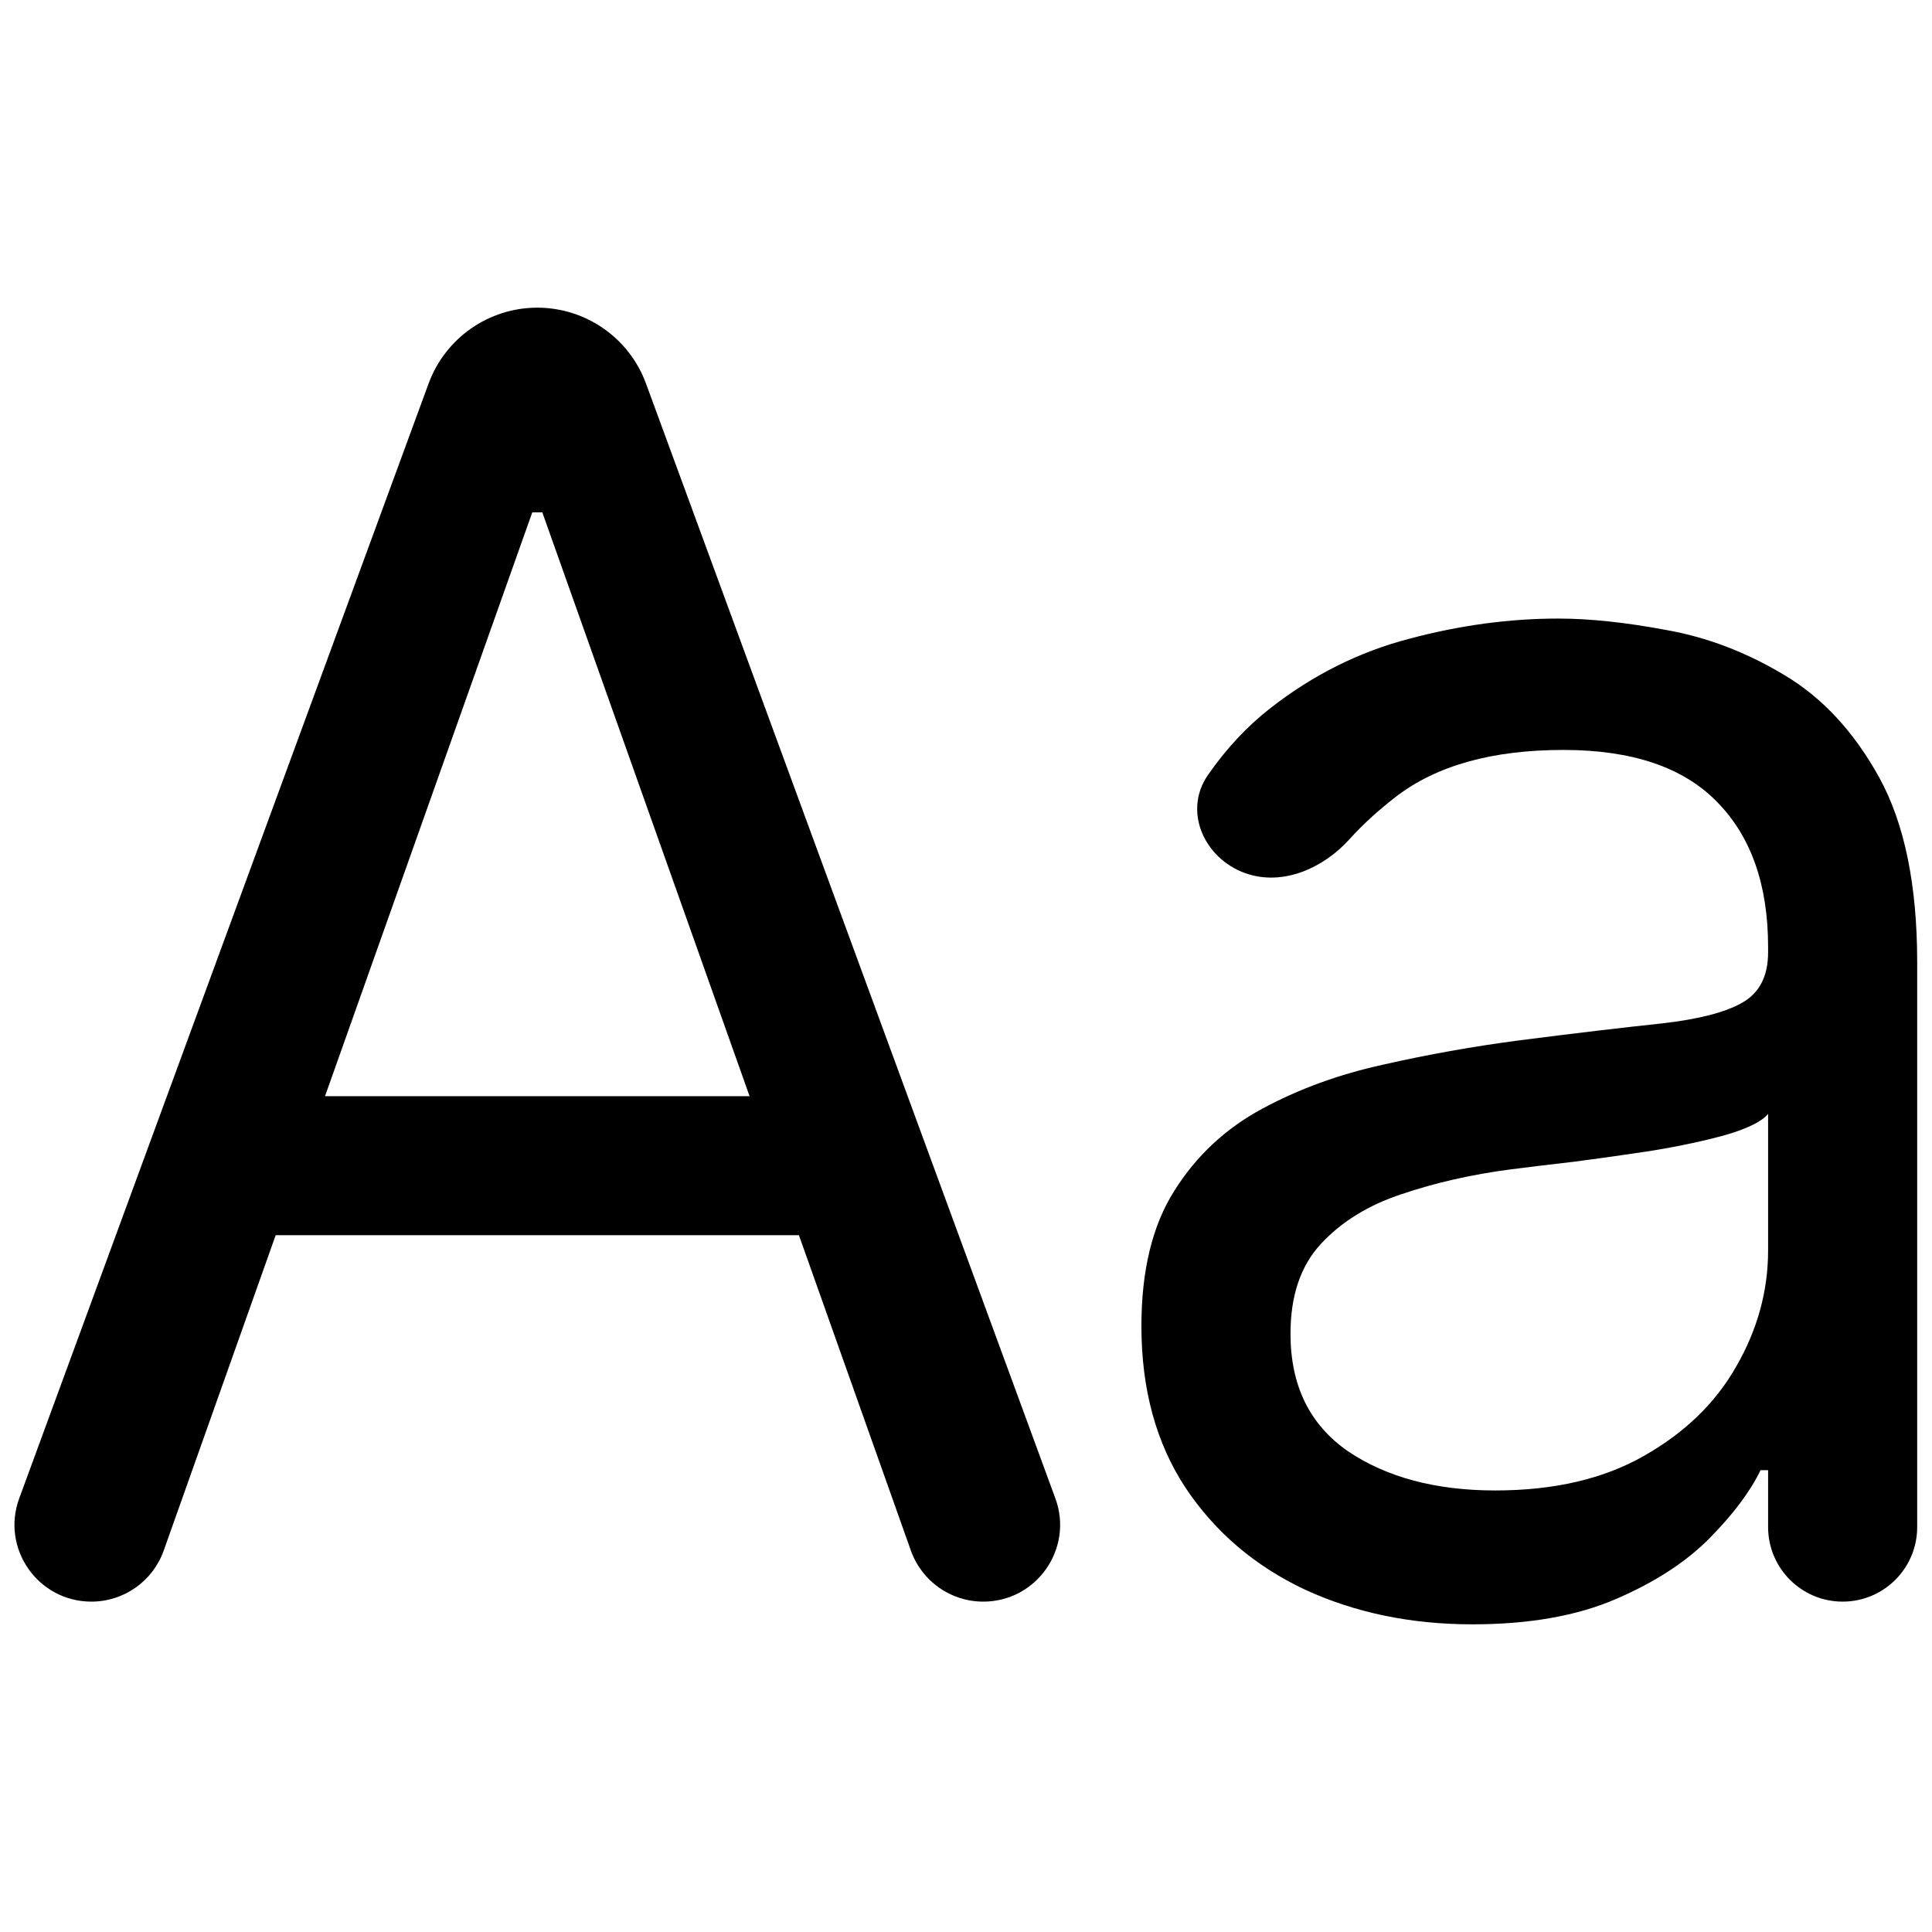 <svg width="24" height="24" viewBox="0 0 24 24" fill="none" xmlns="http://www.w3.org/2000/svg">
<path d="M2.034 19.261C1.899 19.642 1.539 19.896 1.135 19.896C0.471 19.896 0.01 19.235 0.239 18.613L5.324 4.765C5.532 4.199 6.071 3.822 6.674 3.822C7.278 3.822 7.817 4.199 8.025 4.765L13.11 18.613C13.339 19.235 12.878 19.896 12.214 19.896C11.81 19.896 11.45 19.642 11.315 19.261L6.737 6.365H6.612L2.034 19.261ZM2.562 13.617H10.787V15.344H2.562V13.617Z" fill="#000000"/>
<path d="M18.291 20.178C17.527 20.178 16.834 20.034 16.211 19.747C15.589 19.454 15.094 19.032 14.728 18.483C14.362 17.928 14.179 17.259 14.179 16.474C14.179 15.783 14.315 15.223 14.587 14.794C14.859 14.36 15.222 14.02 15.678 13.774C16.133 13.528 16.635 13.345 17.184 13.225C17.739 13.099 18.296 13 18.856 12.926C19.589 12.832 20.183 12.762 20.638 12.714C21.098 12.662 21.433 12.576 21.642 12.456C21.857 12.335 21.964 12.126 21.964 11.828V11.765C21.964 10.991 21.752 10.389 21.328 9.96C20.91 9.531 20.274 9.316 19.421 9.316C18.537 9.316 17.844 9.51 17.341 9.897C17.119 10.068 16.927 10.244 16.763 10.426C16.436 10.788 15.93 11.011 15.47 10.847C14.957 10.664 14.695 10.076 15.005 9.628C15.231 9.302 15.489 9.025 15.78 8.798C16.308 8.385 16.884 8.097 17.506 7.935C18.134 7.767 18.752 7.684 19.358 7.684C19.746 7.684 20.19 7.731 20.693 7.825C21.2 7.914 21.689 8.1 22.16 8.382C22.637 8.665 23.032 9.091 23.346 9.661C23.659 10.232 23.816 10.996 23.816 11.953V18.97C23.816 19.481 23.402 19.896 22.89 19.896C22.379 19.896 21.964 19.481 21.964 18.97V18.263H21.87C21.744 18.525 21.535 18.805 21.242 19.103C20.949 19.401 20.559 19.655 20.073 19.864C19.586 20.074 18.992 20.178 18.291 20.178ZM18.574 18.515C19.306 18.515 19.924 18.371 20.426 18.083C20.933 17.795 21.315 17.424 21.572 16.968C21.833 16.513 21.964 16.034 21.964 15.532V13.837C21.886 13.931 21.713 14.017 21.446 14.096C21.185 14.169 20.881 14.235 20.536 14.292C20.196 14.344 19.863 14.391 19.539 14.433C19.22 14.47 18.961 14.501 18.762 14.527C18.281 14.59 17.831 14.692 17.412 14.834C16.999 14.97 16.664 15.176 16.407 15.454C16.156 15.726 16.031 16.097 16.031 16.568C16.031 17.212 16.269 17.698 16.745 18.028C17.226 18.352 17.836 18.515 18.574 18.515Z" fill="#000000"/>
</svg>
